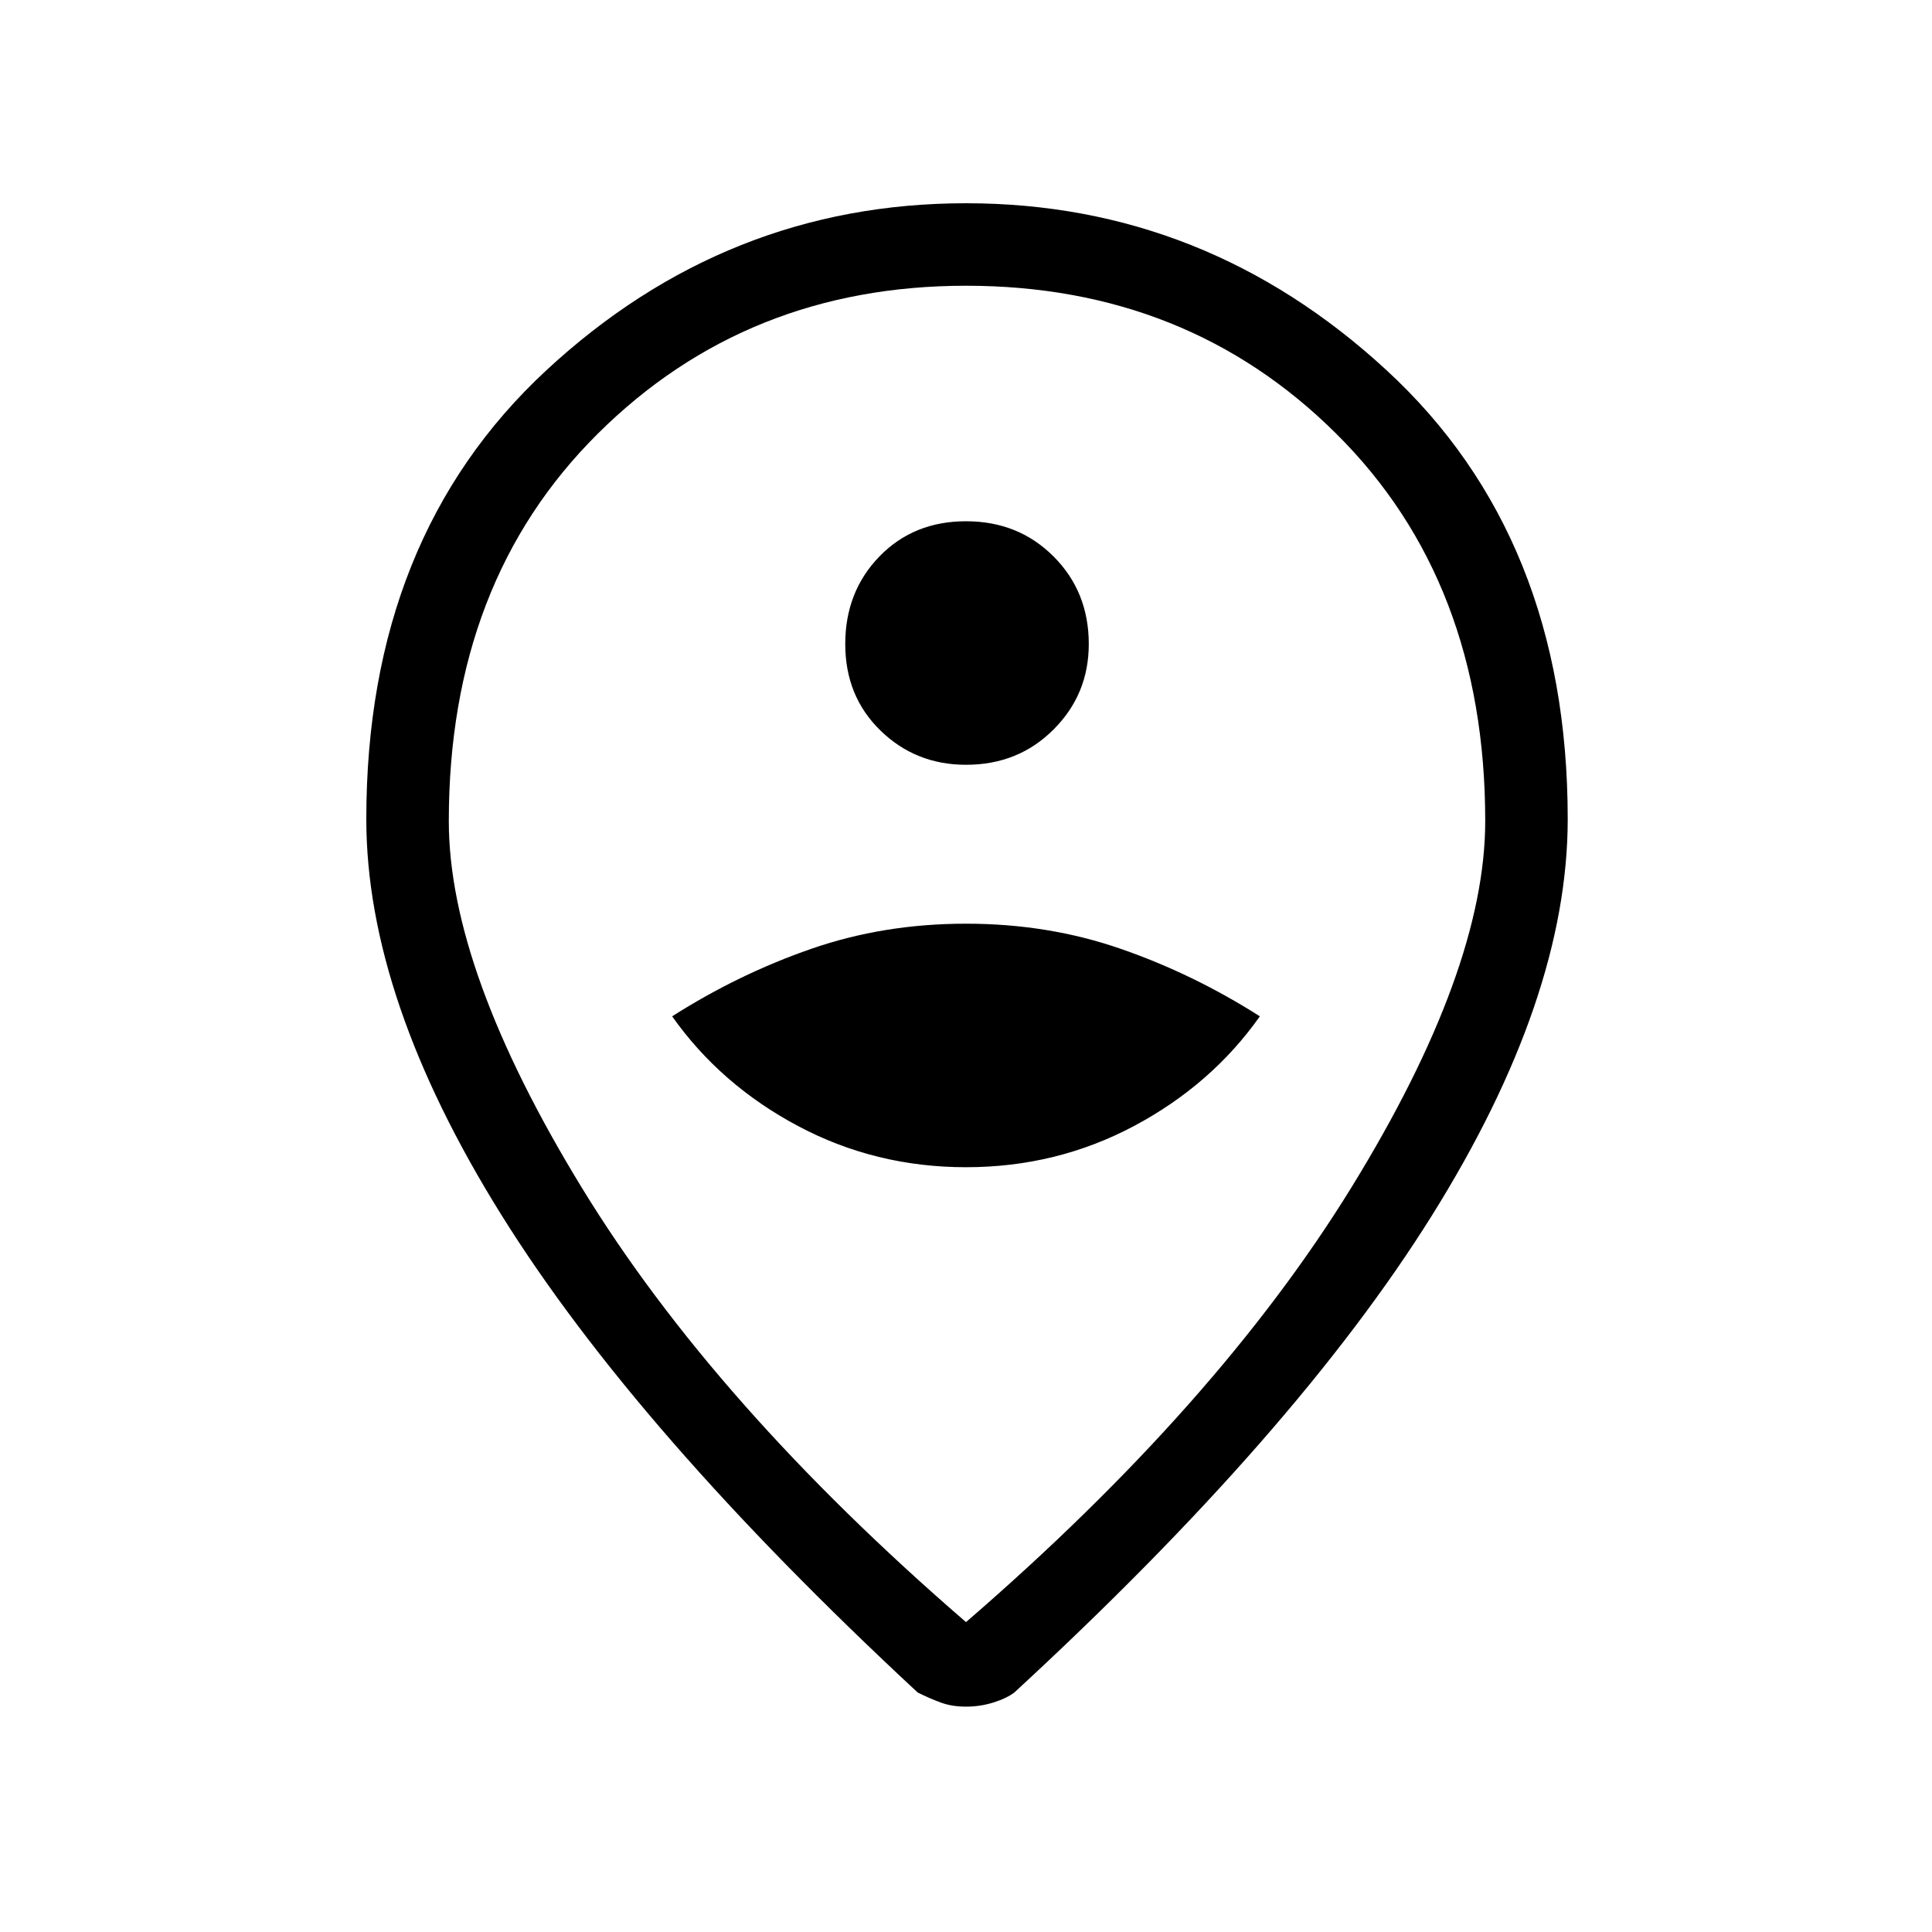 <svg xmlns="http://www.w3.org/2000/svg" height="20" width="20"><path d="M10 12.083q.938 0 1.74-.427t1.302-1.135q-.688-.438-1.438-.698-.75-.261-1.604-.261-.854 0-1.604.261-.75.26-1.438.698.5.708 1.302 1.135.802.427 1.74.427Zm0-4.166q.542 0 .906-.365.365-.364.365-.885 0-.542-.365-.907-.364-.364-.906-.364t-.896.364q-.354.365-.354.907 0 .541.365.896.364.354.885.354Zm0 8.875q2.604-2.25 3.99-4.5 1.385-2.25 1.385-3.792 0-2.479-1.542-4.01Q12.292 2.958 10 2.958q-2.271 0-3.812 1.532Q4.646 6.021 4.646 8.5q0 1.542 1.375 3.792t3.979 4.5Zm0 .875q-.146 0-.26-.042-.115-.042-.24-.104-2.917-2.709-4.312-4.948-1.396-2.24-1.396-4.094 0-2.917 1.864-4.646Q7.521 2.104 10 2.104t4.354 1.729q1.875 1.729 1.875 4.646 0 1.854-1.406 4.104T10.5 17.521q-.083.062-.219.104-.135.042-.281.042ZM10 8.5Z"/></svg>